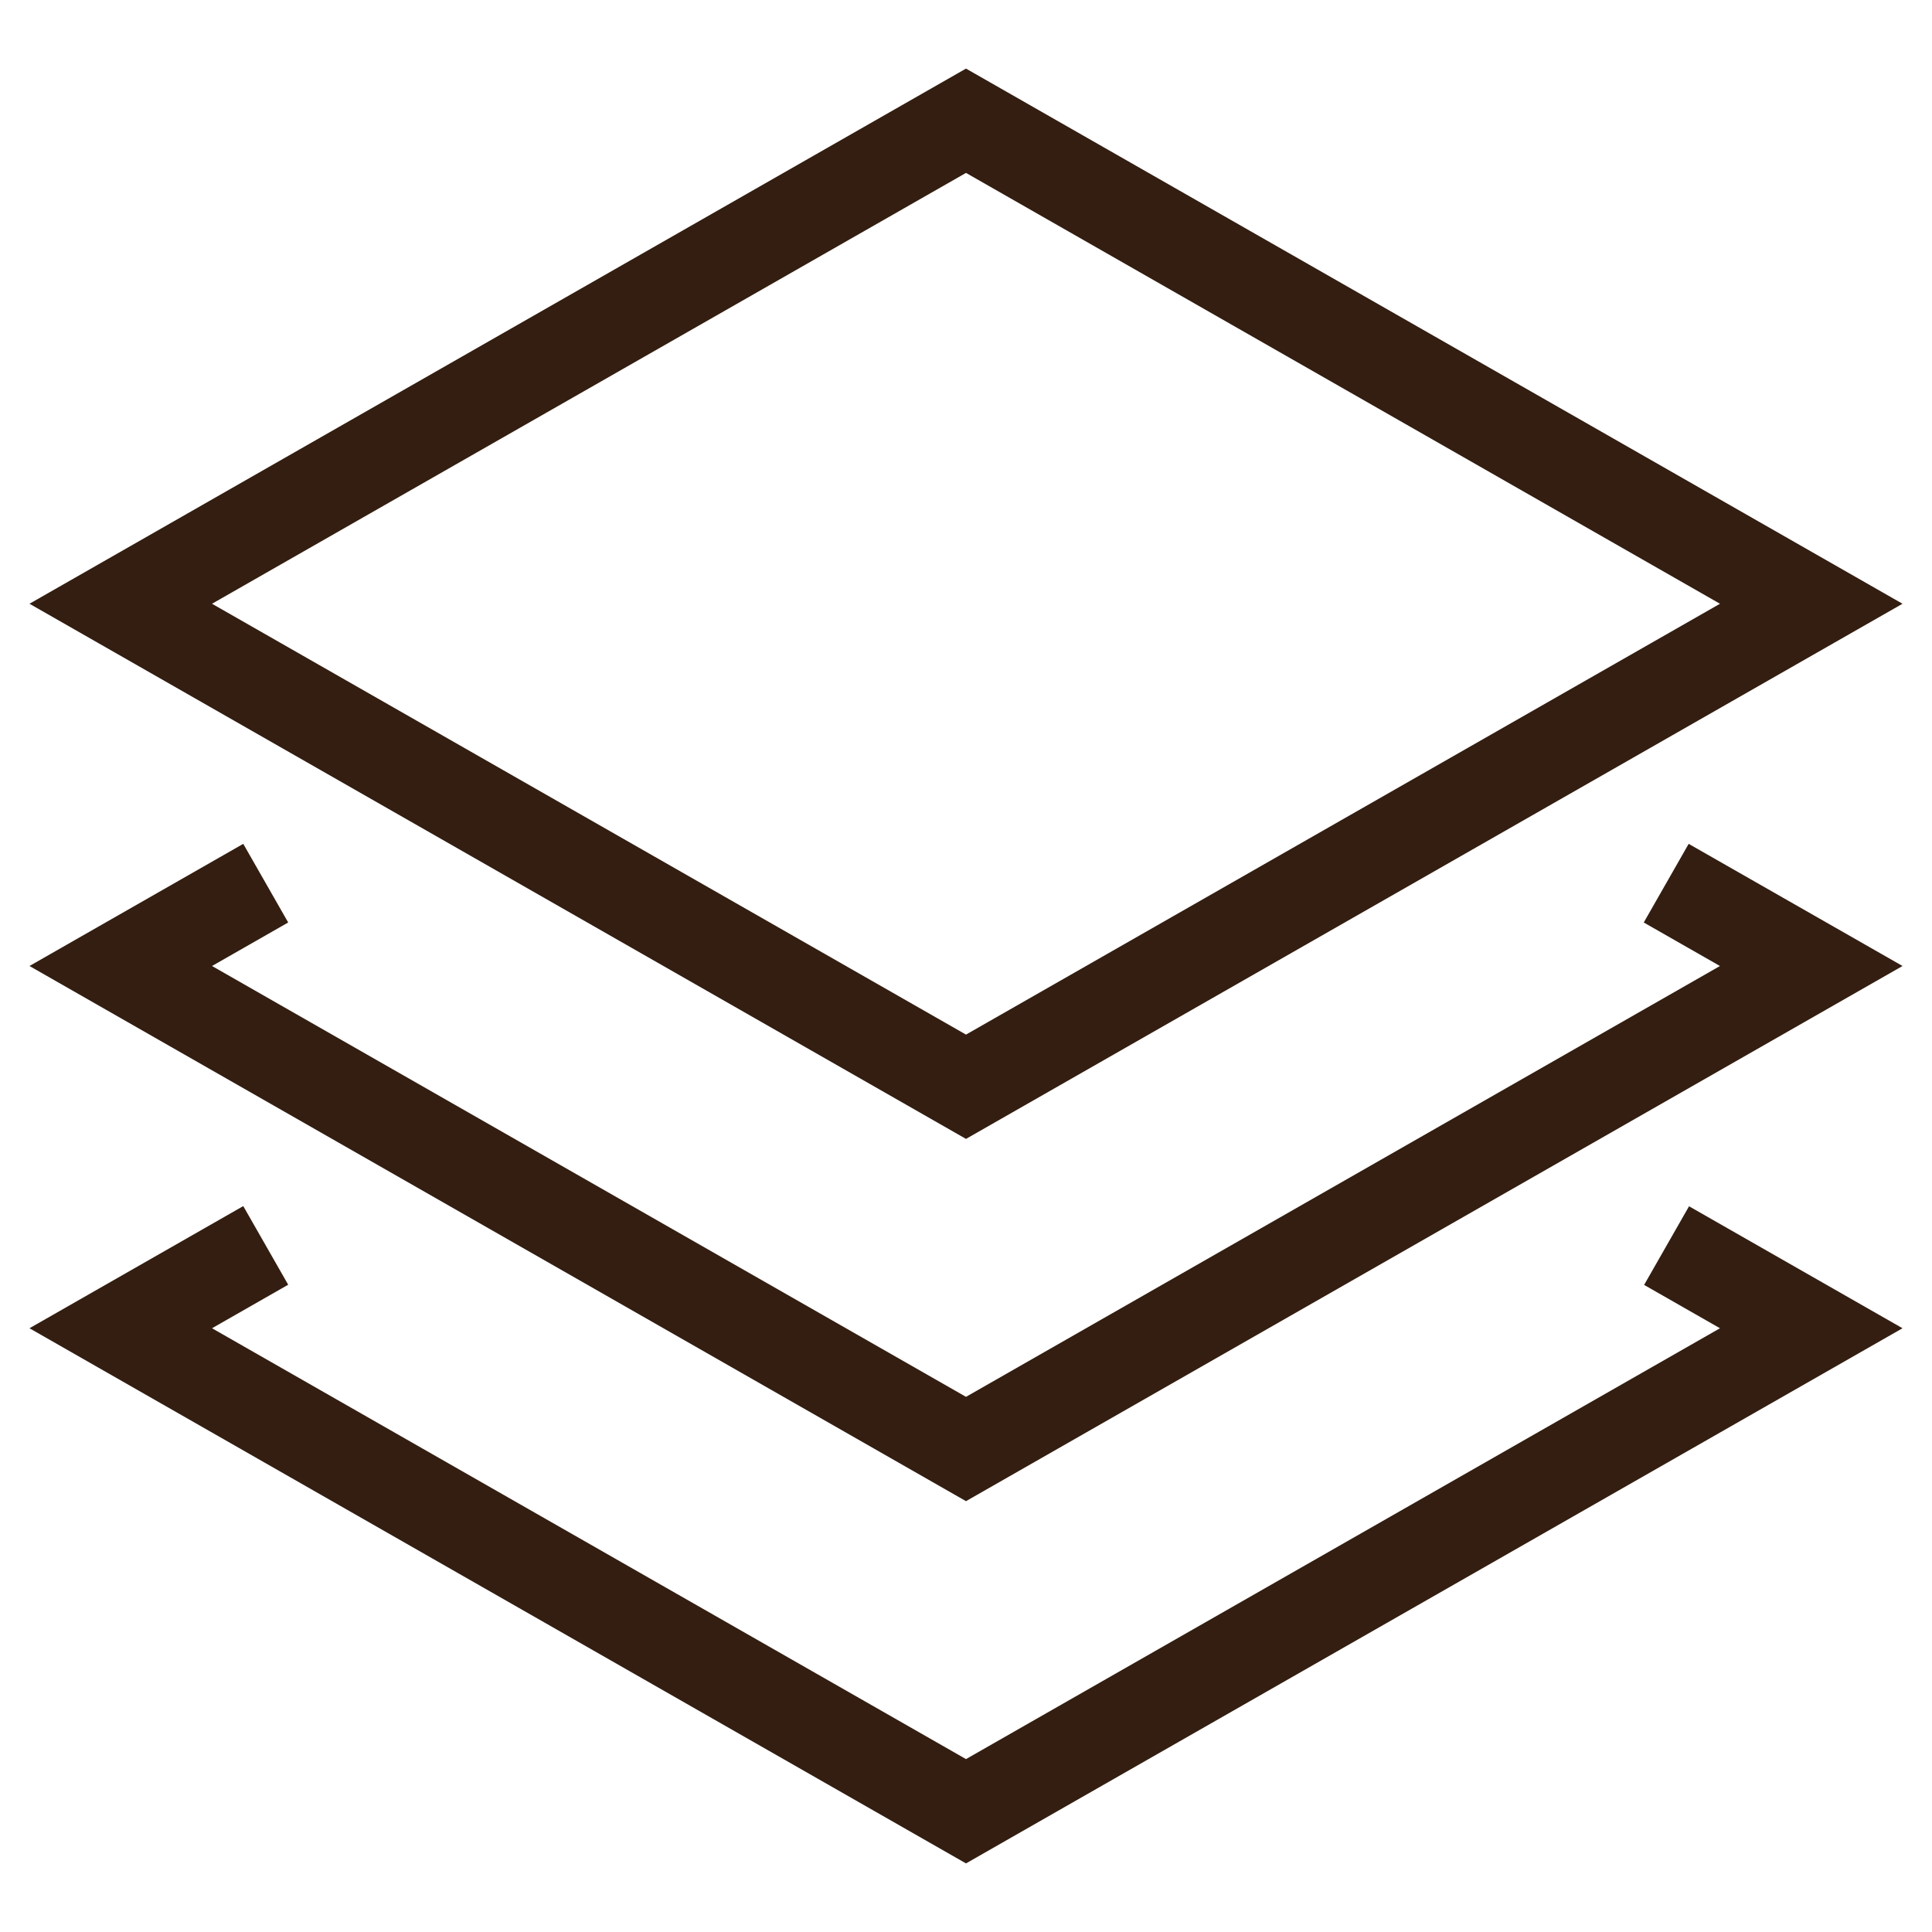 <svg xmlns="http://www.w3.org/2000/svg" viewBox="0 0 32 32">
    <title>stack</title>
    <g class="nc-icon-wrapper" stroke-linecap="square" stroke-linejoin="miter" stroke-width="1.5" fill="#331e11"
       stroke="#331e11">
        <polyline data-color="color-2" fill="none" stroke-miterlimit="10"
                  points=" 28.249,15 30,16 16,24 2,16 3.75,15 "/>
        <polyline data-color="color-2" fill="none" stroke-miterlimit="10"
                  points=" 28.255,21.003 30,22 16,30 2,22 3.75,21 "/>
        <polygon fill="none" stroke="#331e11" stroke-miterlimit="10" points="2,10 16,2 30,10 16,18 "/>
    </g>
</svg>
